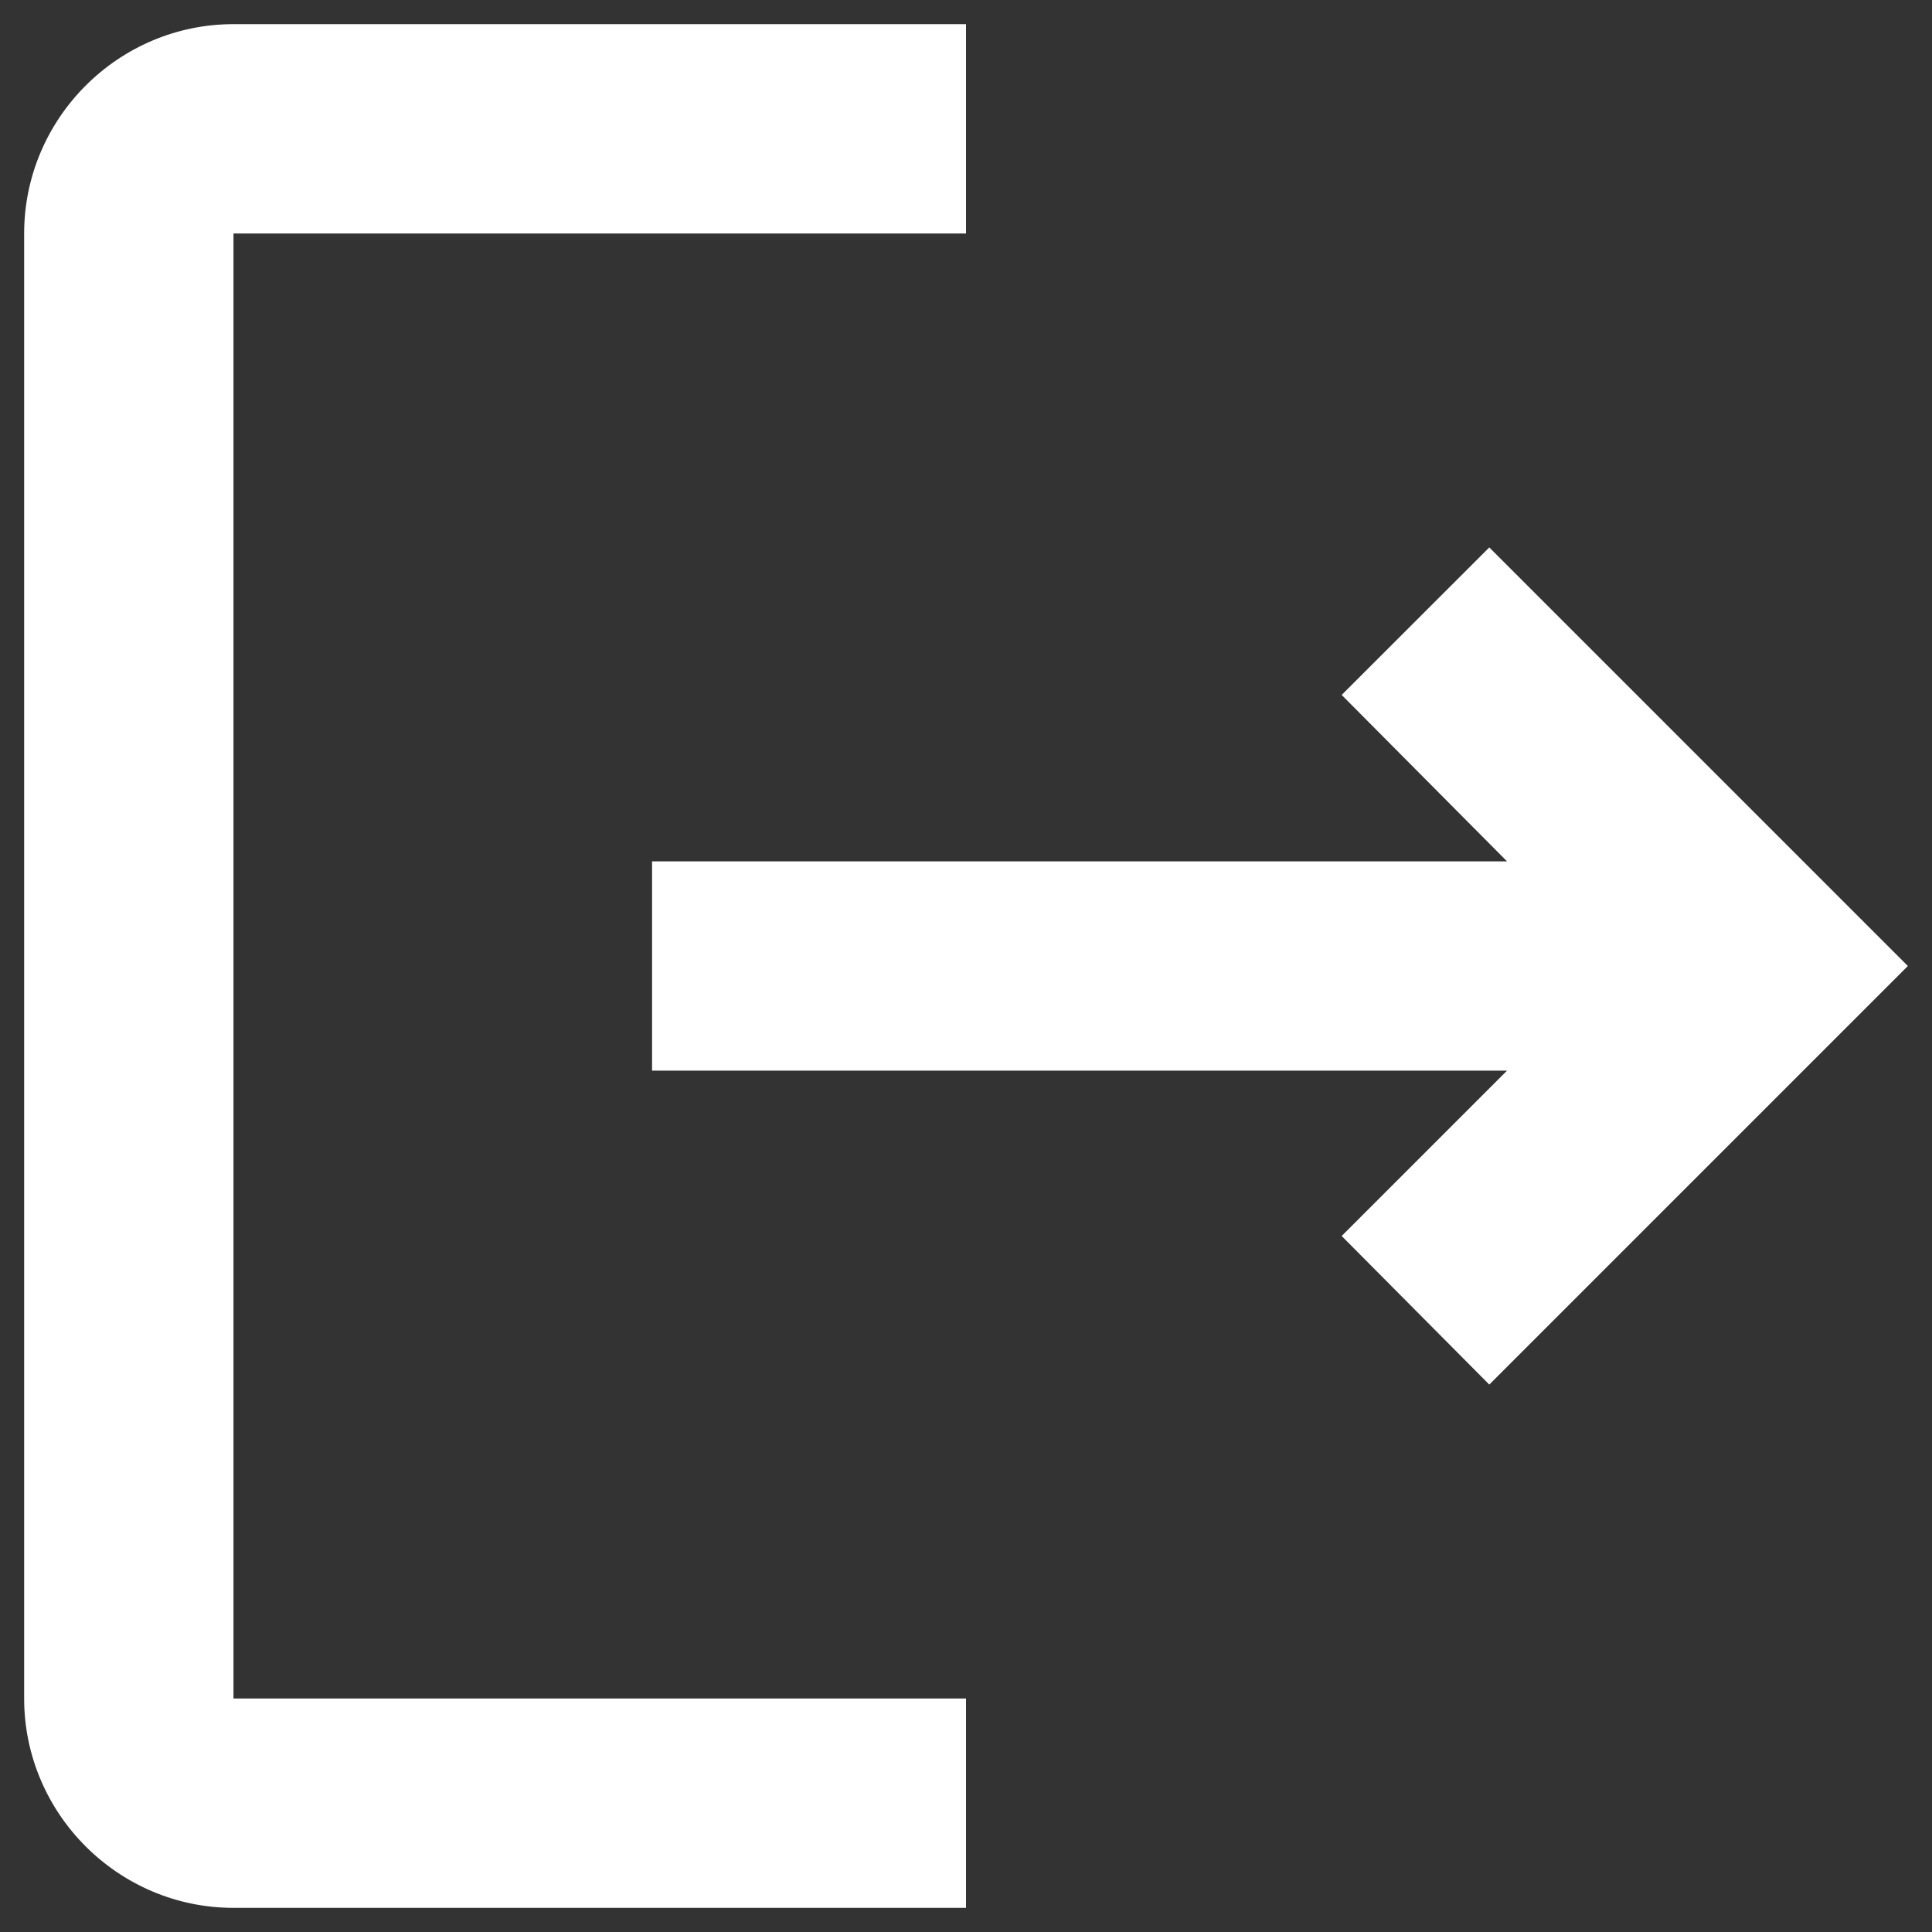 <svg width="20" height="20" viewBox="0 0 20 20" fill="none" xmlns="http://www.w3.org/2000/svg">
<rect x="0" y="0" width="20" height="20" fill="#333333" stroke="none"/>
<path d="M15.417 5.667L13.889 7.194L15.601 8.917H6.75V11.083H15.601L13.889 12.795L15.417 14.333L19.75 10L15.417 5.667ZM2.417 2.417H10V0.25H2.417C1.225 0.25 0.25 1.225 0.25 2.417V17.583C0.25 18.775 1.225 19.75 2.417 19.75H10V17.583H2.417V2.417Z" fill="#FFFFFF"/>
</svg>
